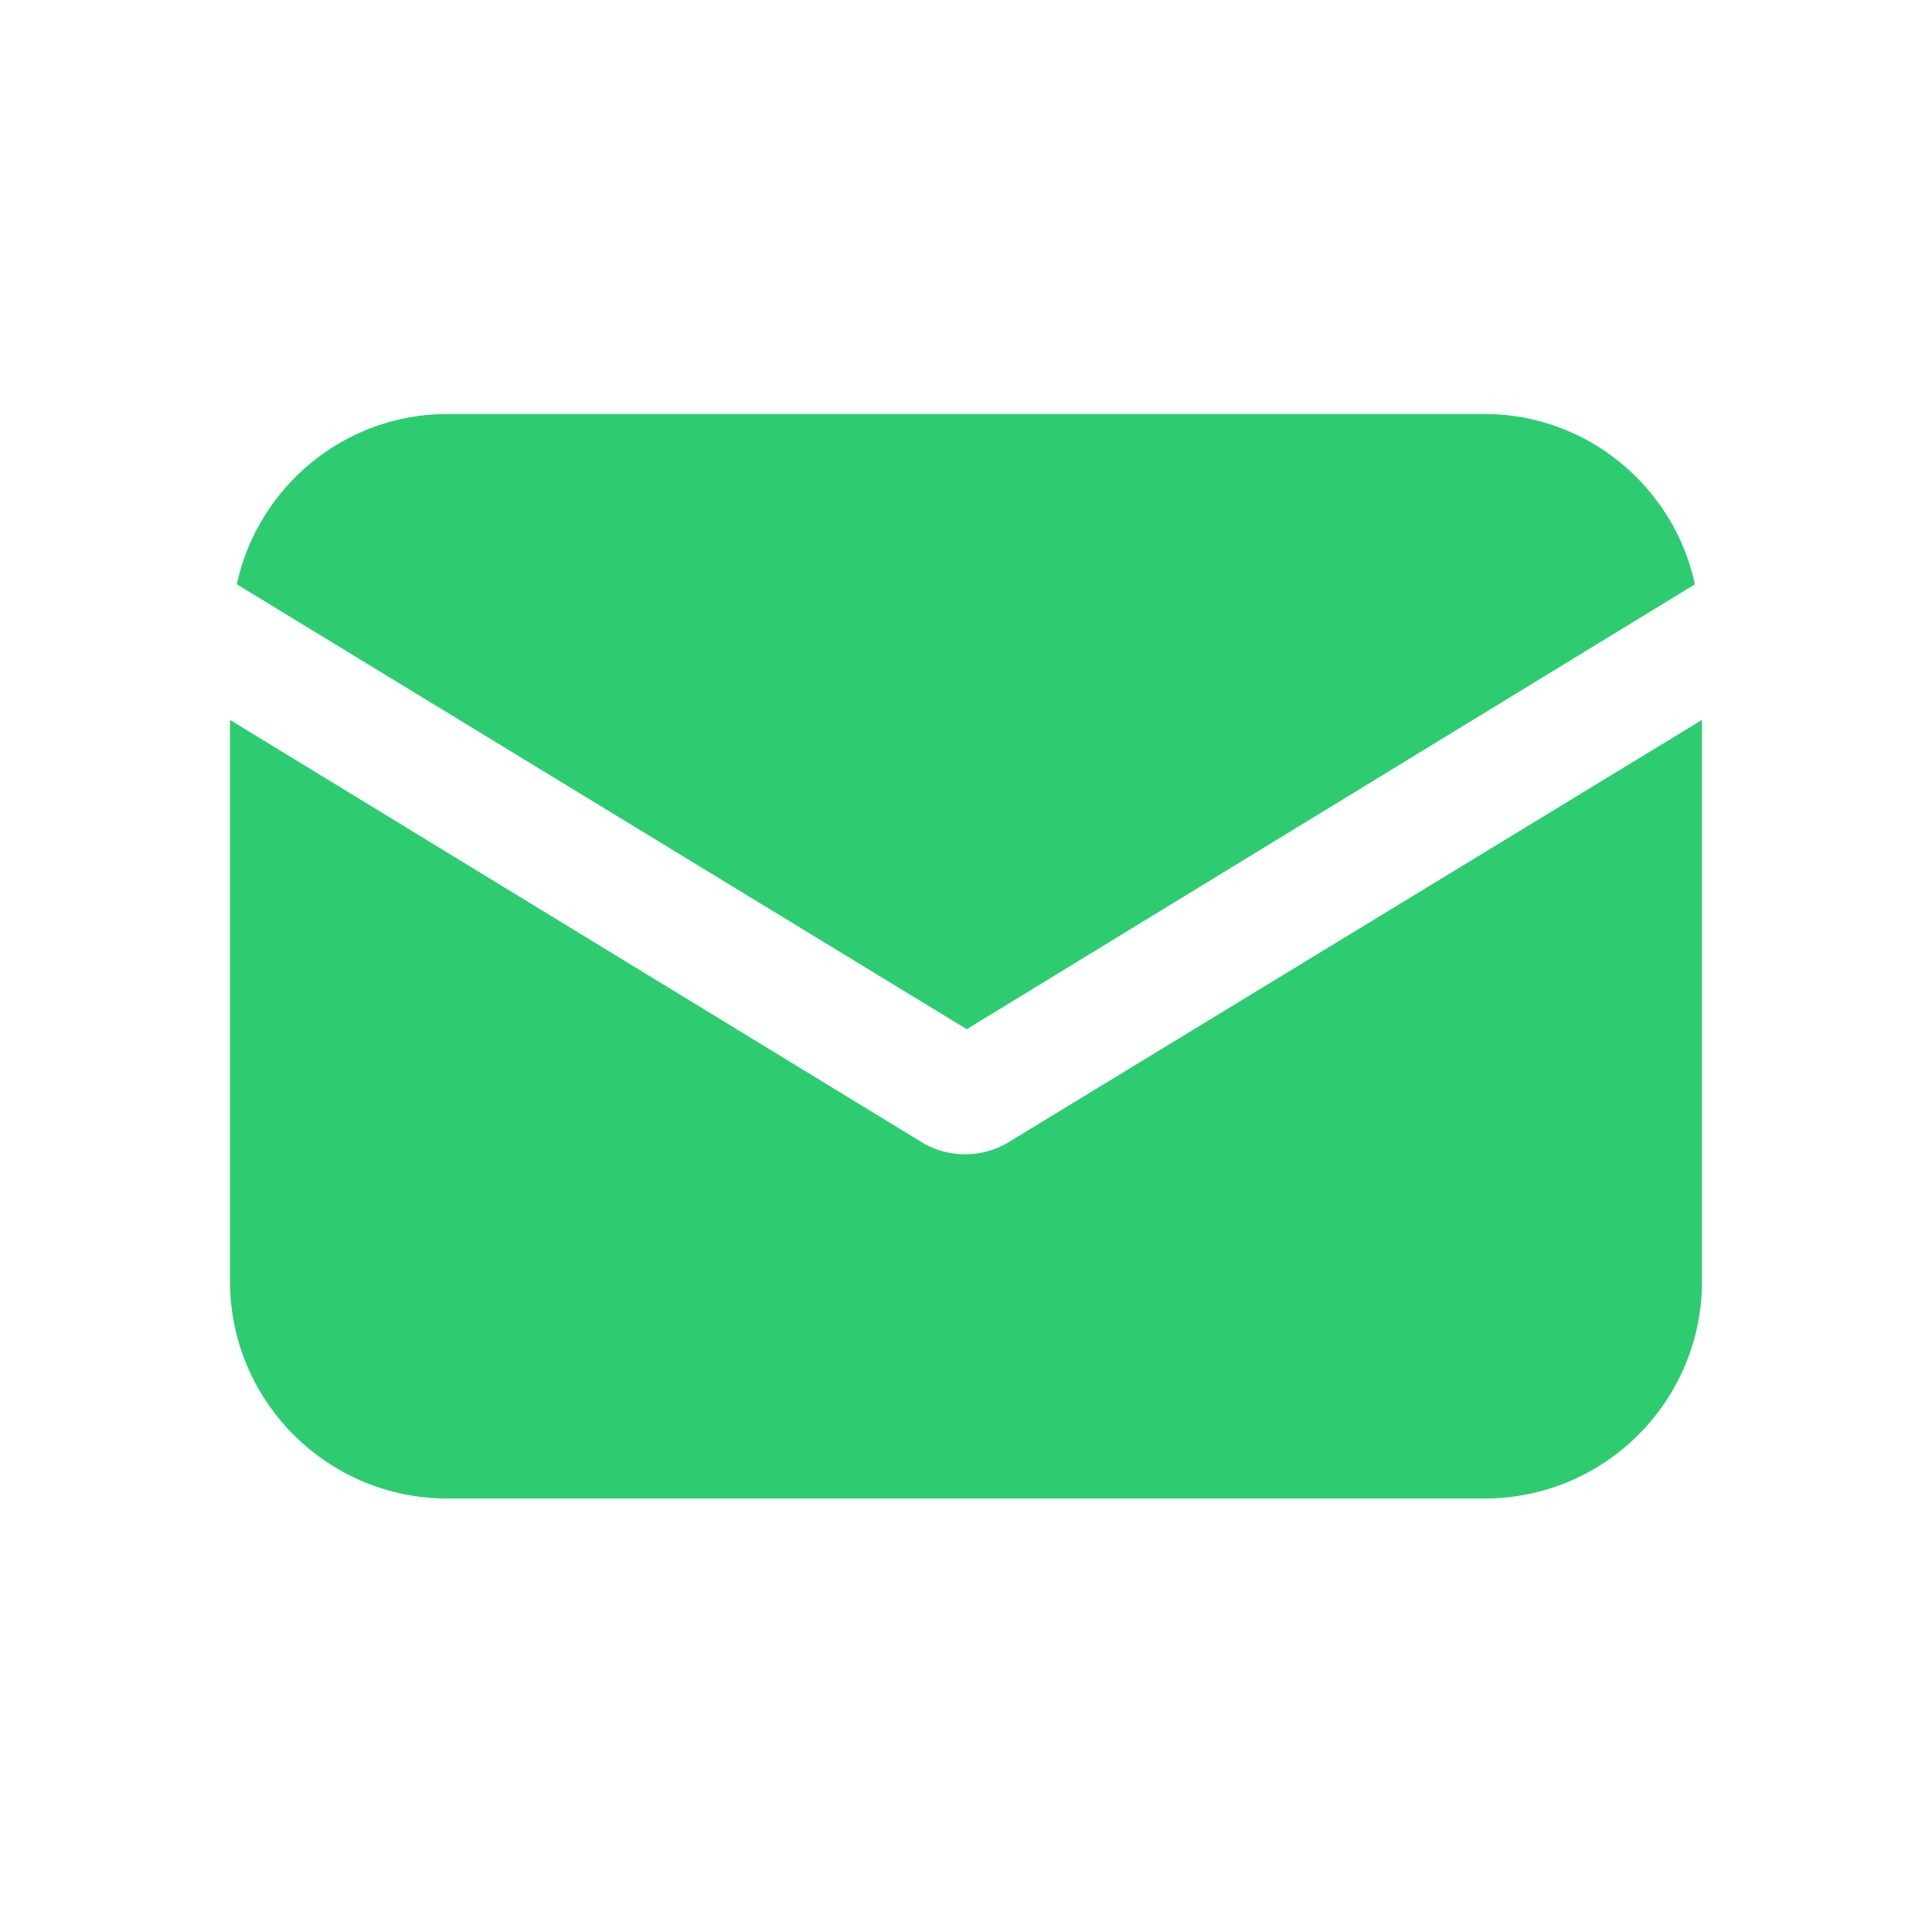<svg width="24" height="24" viewBox="0 0 20 21" fill="none" xmlns="http://www.w3.org/2000/svg">
                            <path d="M10.463 12.415C10.312 12.509 10.142 12.547 9.991 12.547C9.839 12.547 9.669 12.509 9.518 12.415L2 7.825V13.926C2 15.23 3.058 16.288 4.361 16.288H15.639C16.942 16.288 18 15.23 18 13.926V7.825L10.463 12.415Z" fill="#2ecc71" />
                            <path d="M15.637 4.5H4.36C3.245 4.5 2.301 5.293 2.074 6.351L10.008 11.187L17.923 6.351C17.696 5.293 16.752 4.5 15.637 4.5Z" fill="#2ecc71" />
                          </svg>